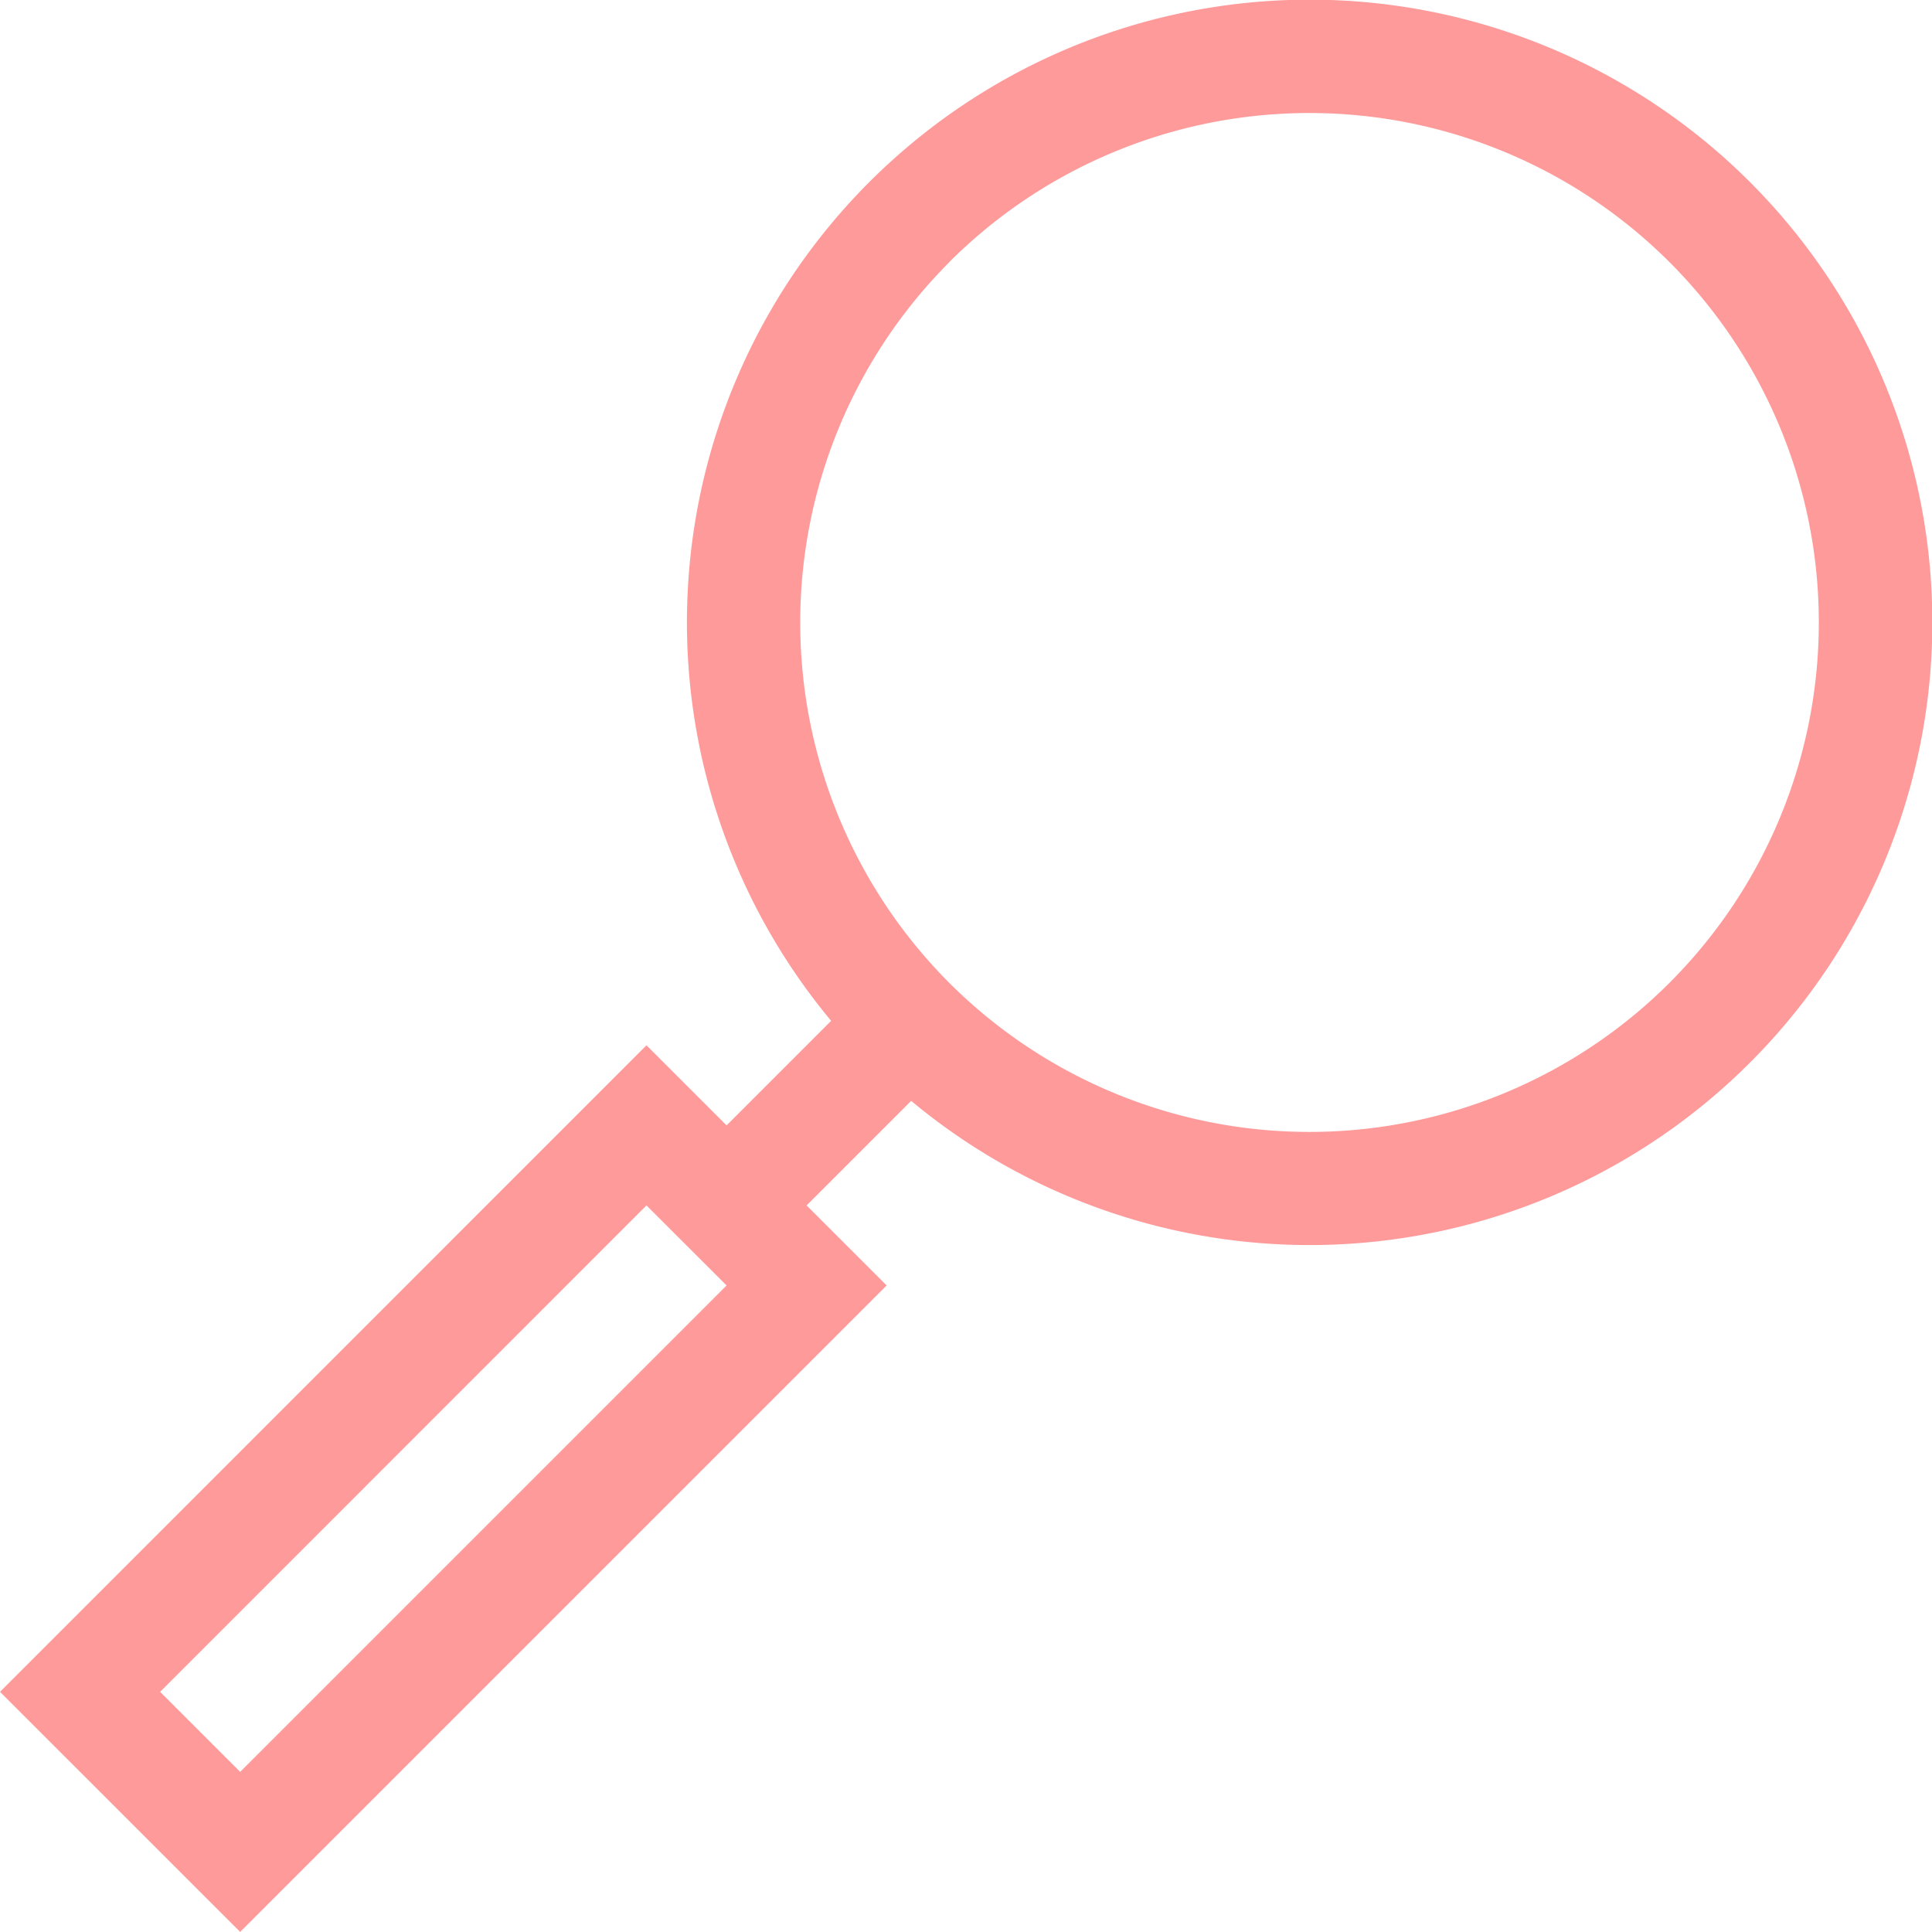 <svg xmlns="http://www.w3.org/2000/svg" width="26" height="26" viewBox="0 0 26 26">
  <g id="search" transform="translate(0 -0.001)">
    <path id="Path_2" data-name="Path 2" d="M11.932,17.3l-1.077-1.077,1.407-1.407a8.38,8.38,0,1,0-1.077-1.077L9.778,15.146,8.7,14.068,0,22.769,3.232,26Zm.843-13.772a6.856,6.856,0,1,1,0,9.7A6.864,6.864,0,0,1,12.776,3.529ZM8.7,16.223,9.778,17.3,3.232,23.846,2.155,22.769Z" transform="translate(0 0)" fill="#ff9a9a"/>
  </g>
</svg>
